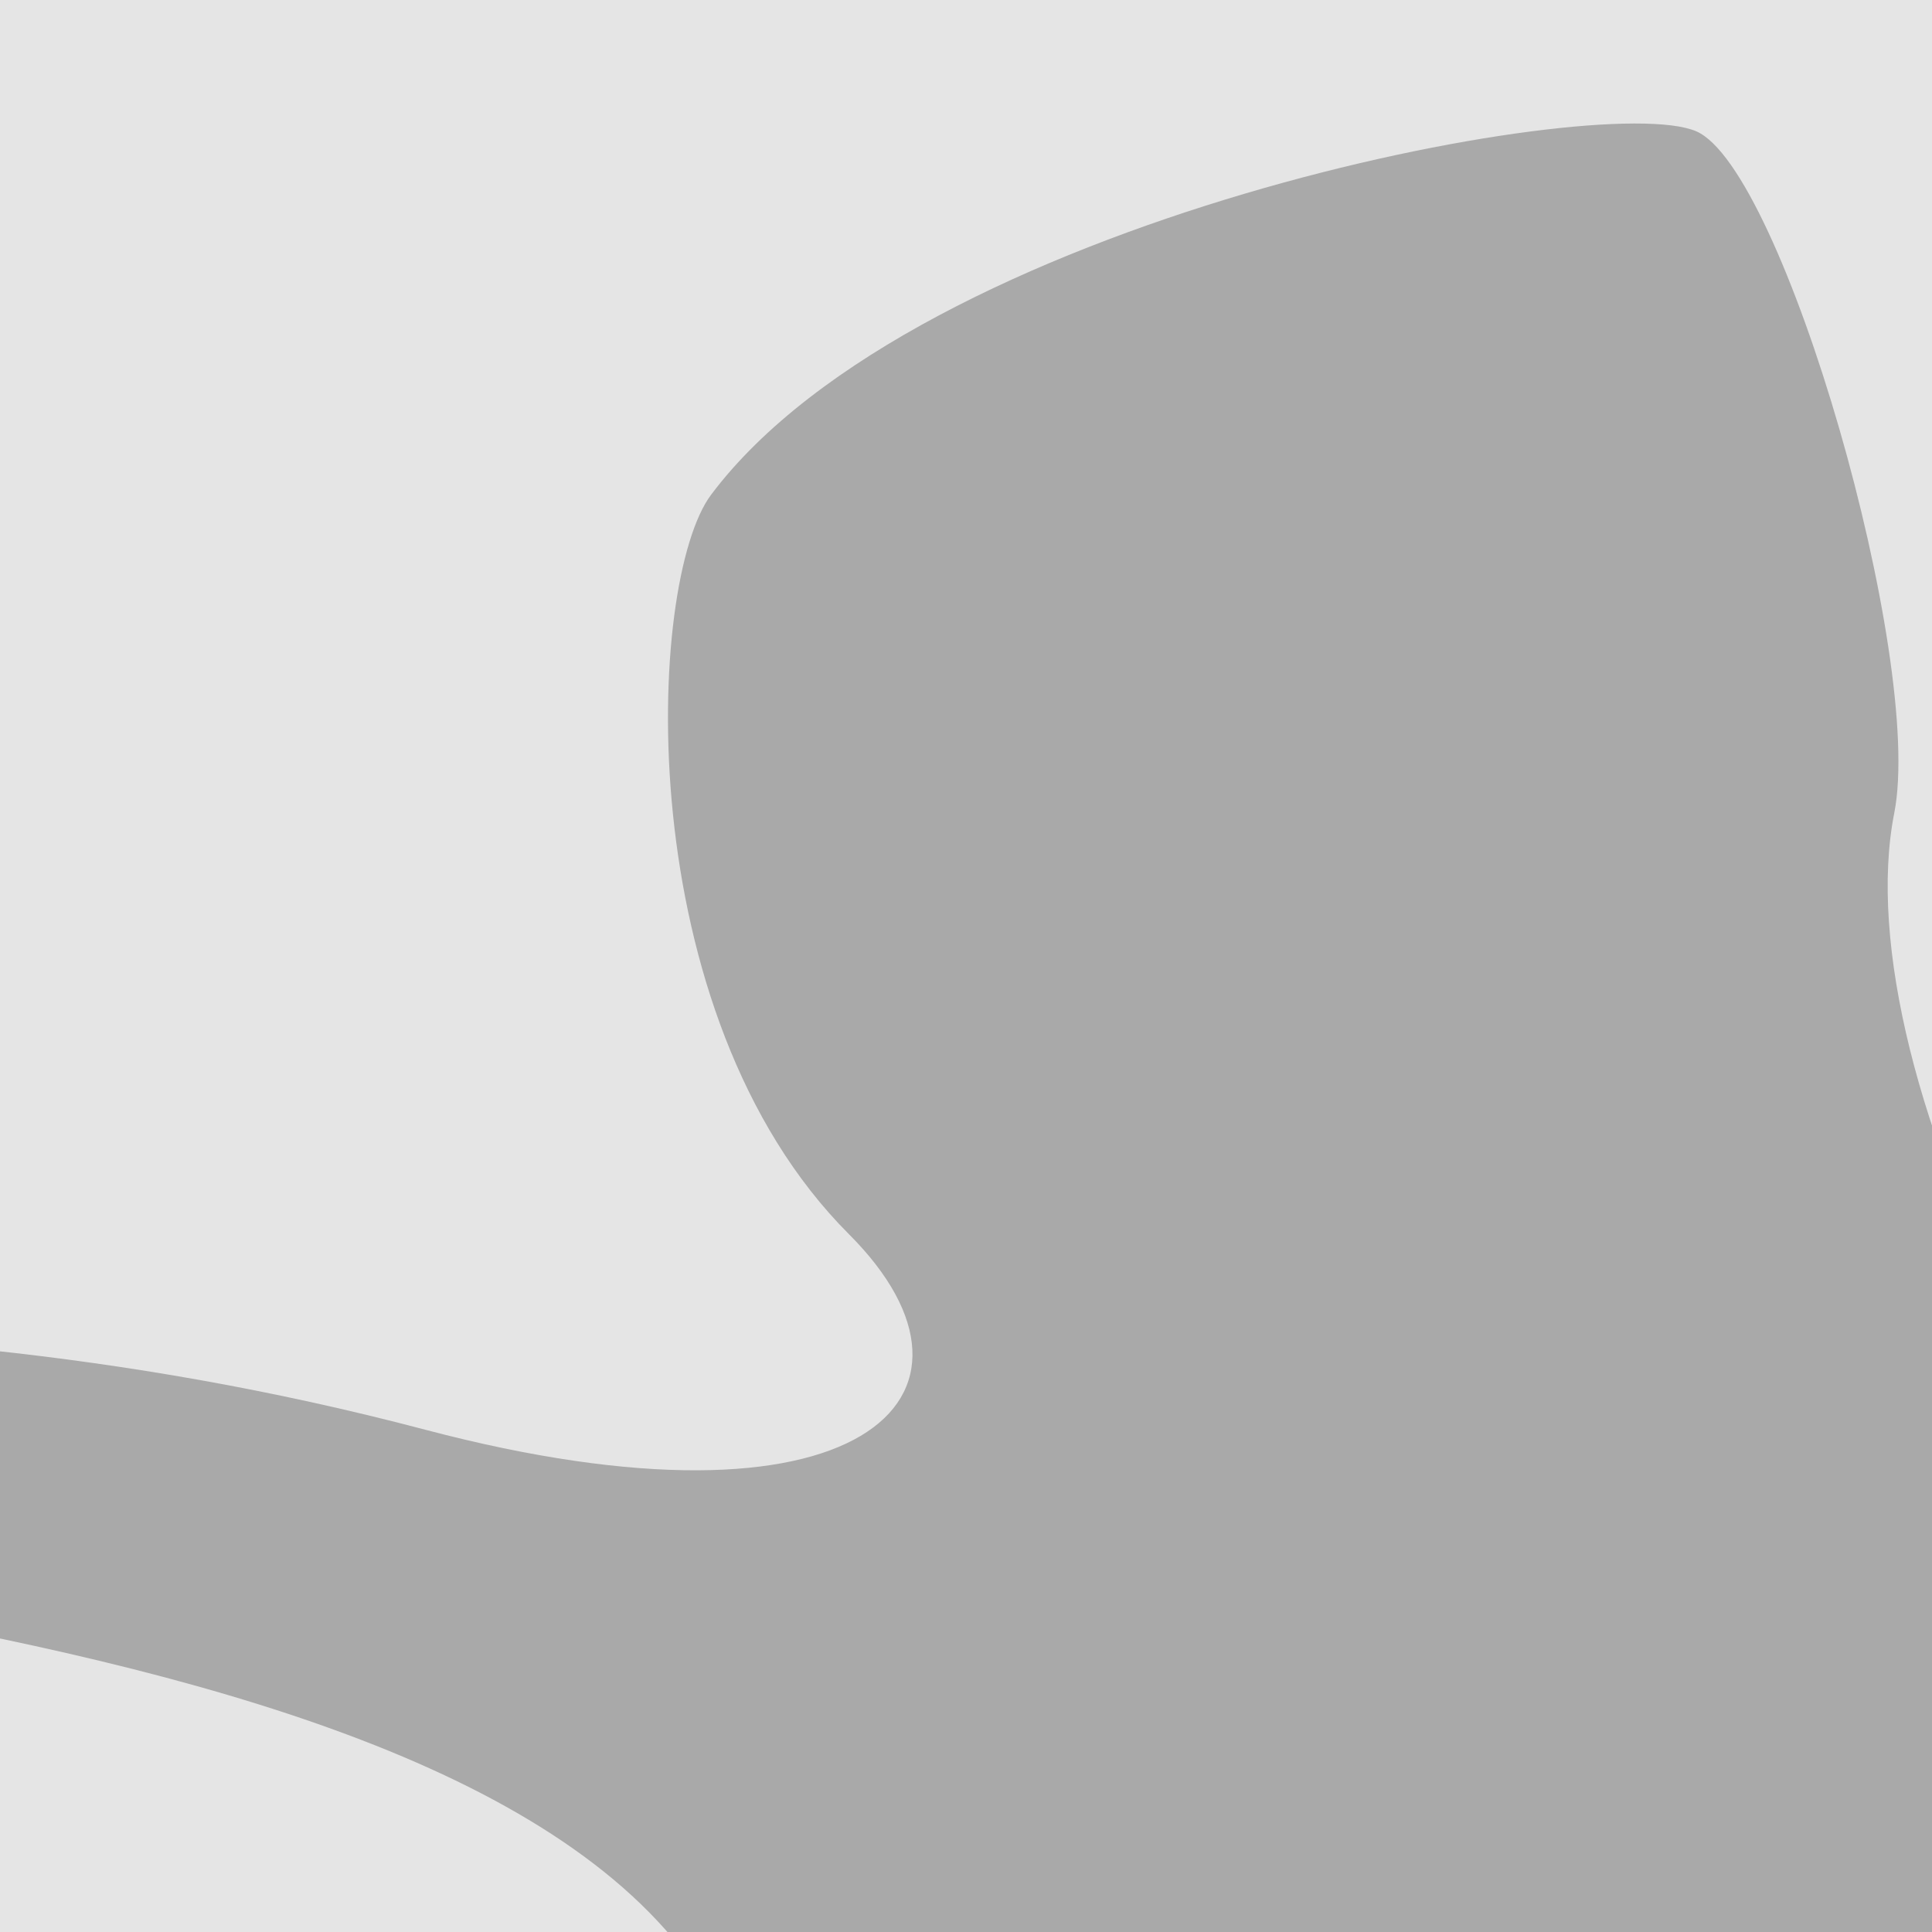 <?xml version="1.0" standalone="no"?>
<!DOCTYPE svg PUBLIC "-//W3C//DTD SVG 20010904//EN" "http://www.w3.org/TR/2001/REC-SVG-20010904/DTD/svg10.dtd">
<!-- Created using Krita: https://krita.org -->
<svg xmlns="http://www.w3.org/2000/svg" 
    xmlns:xlink="http://www.w3.org/1999/xlink"
    xmlns:krita="http://krita.org/namespaces/svg/krita"
    xmlns:sodipodi="http://sodipodi.sourceforge.net/DTD/sodipodi-0.dtd"
    width="65.4pt"
    height="65.4pt"
    viewBox="0 0 65.4 65.4">
<defs/>
<path id="shape0" transform="matrix(1 0 0 1 -49.92 -1.957)" fill="#e5e5e5" fill-rule="evenodd" d="M0 0.037L0 214.838L144 214.838L144 0.037C144.03 -0.013 96.03 -0.013 0 0.037Z"/><path id="shape1" transform="matrix(1 0 0 1 -37.815 4.181)" fill="#a9a9a9" fill-rule="evenodd" d="M63.498 166.744C70.753 161.737 66.496 145.402 58.635 137.959C53.483 133.082 50.107 112.686 45.855 105.019C53.355 106.092 56.399 119.058 64.035 127.579C66.582 130.422 78.581 126.689 82.935 129.499C85.218 137.738 100.16 163.148 111.271 179.981C119.427 192.339 119.916 206.628 125.102 203.57C131.668 199.698 128.54 179.827 120.689 177.266C116.742 175.978 100.304 140.664 102.7 128.56C103.215 125.964 118.41 126.768 109.574 119.227C105.521 115.768 97.255 96.633 95.573 86.049C93.987 76.07 107.008 83.881 117.21 75.952C120.665 73.267 129.585 62.248 120.689 57.029C108.839 50.078 100.199 32.151 101.937 23.343C102.96 18.156 98.191 1.533 95.233 0.263C91.923 -1.159 68.899 3.218 61.886 12.567C59.692 15.492 59.081 30.122 66.553 37.598C72.063 43.111 66.877 48.086 52.213 44.217C31.17 38.664 15.412 42.291 9.787 39.38C7.103 37.992 -5.898 41.893 3.168 44.98C17.319 49.8 55.729 49.301 62.48 64.412C64.23 68.327 68.138 87.077 65.026 88.34C57.936 91.217 34.053 87.918 30.735 95.839C28.174 101.95 47.066 135.343 50.855 143.579C57.581 158.198 58.779 170.002 63.498 166.744Z"/>
</svg>
